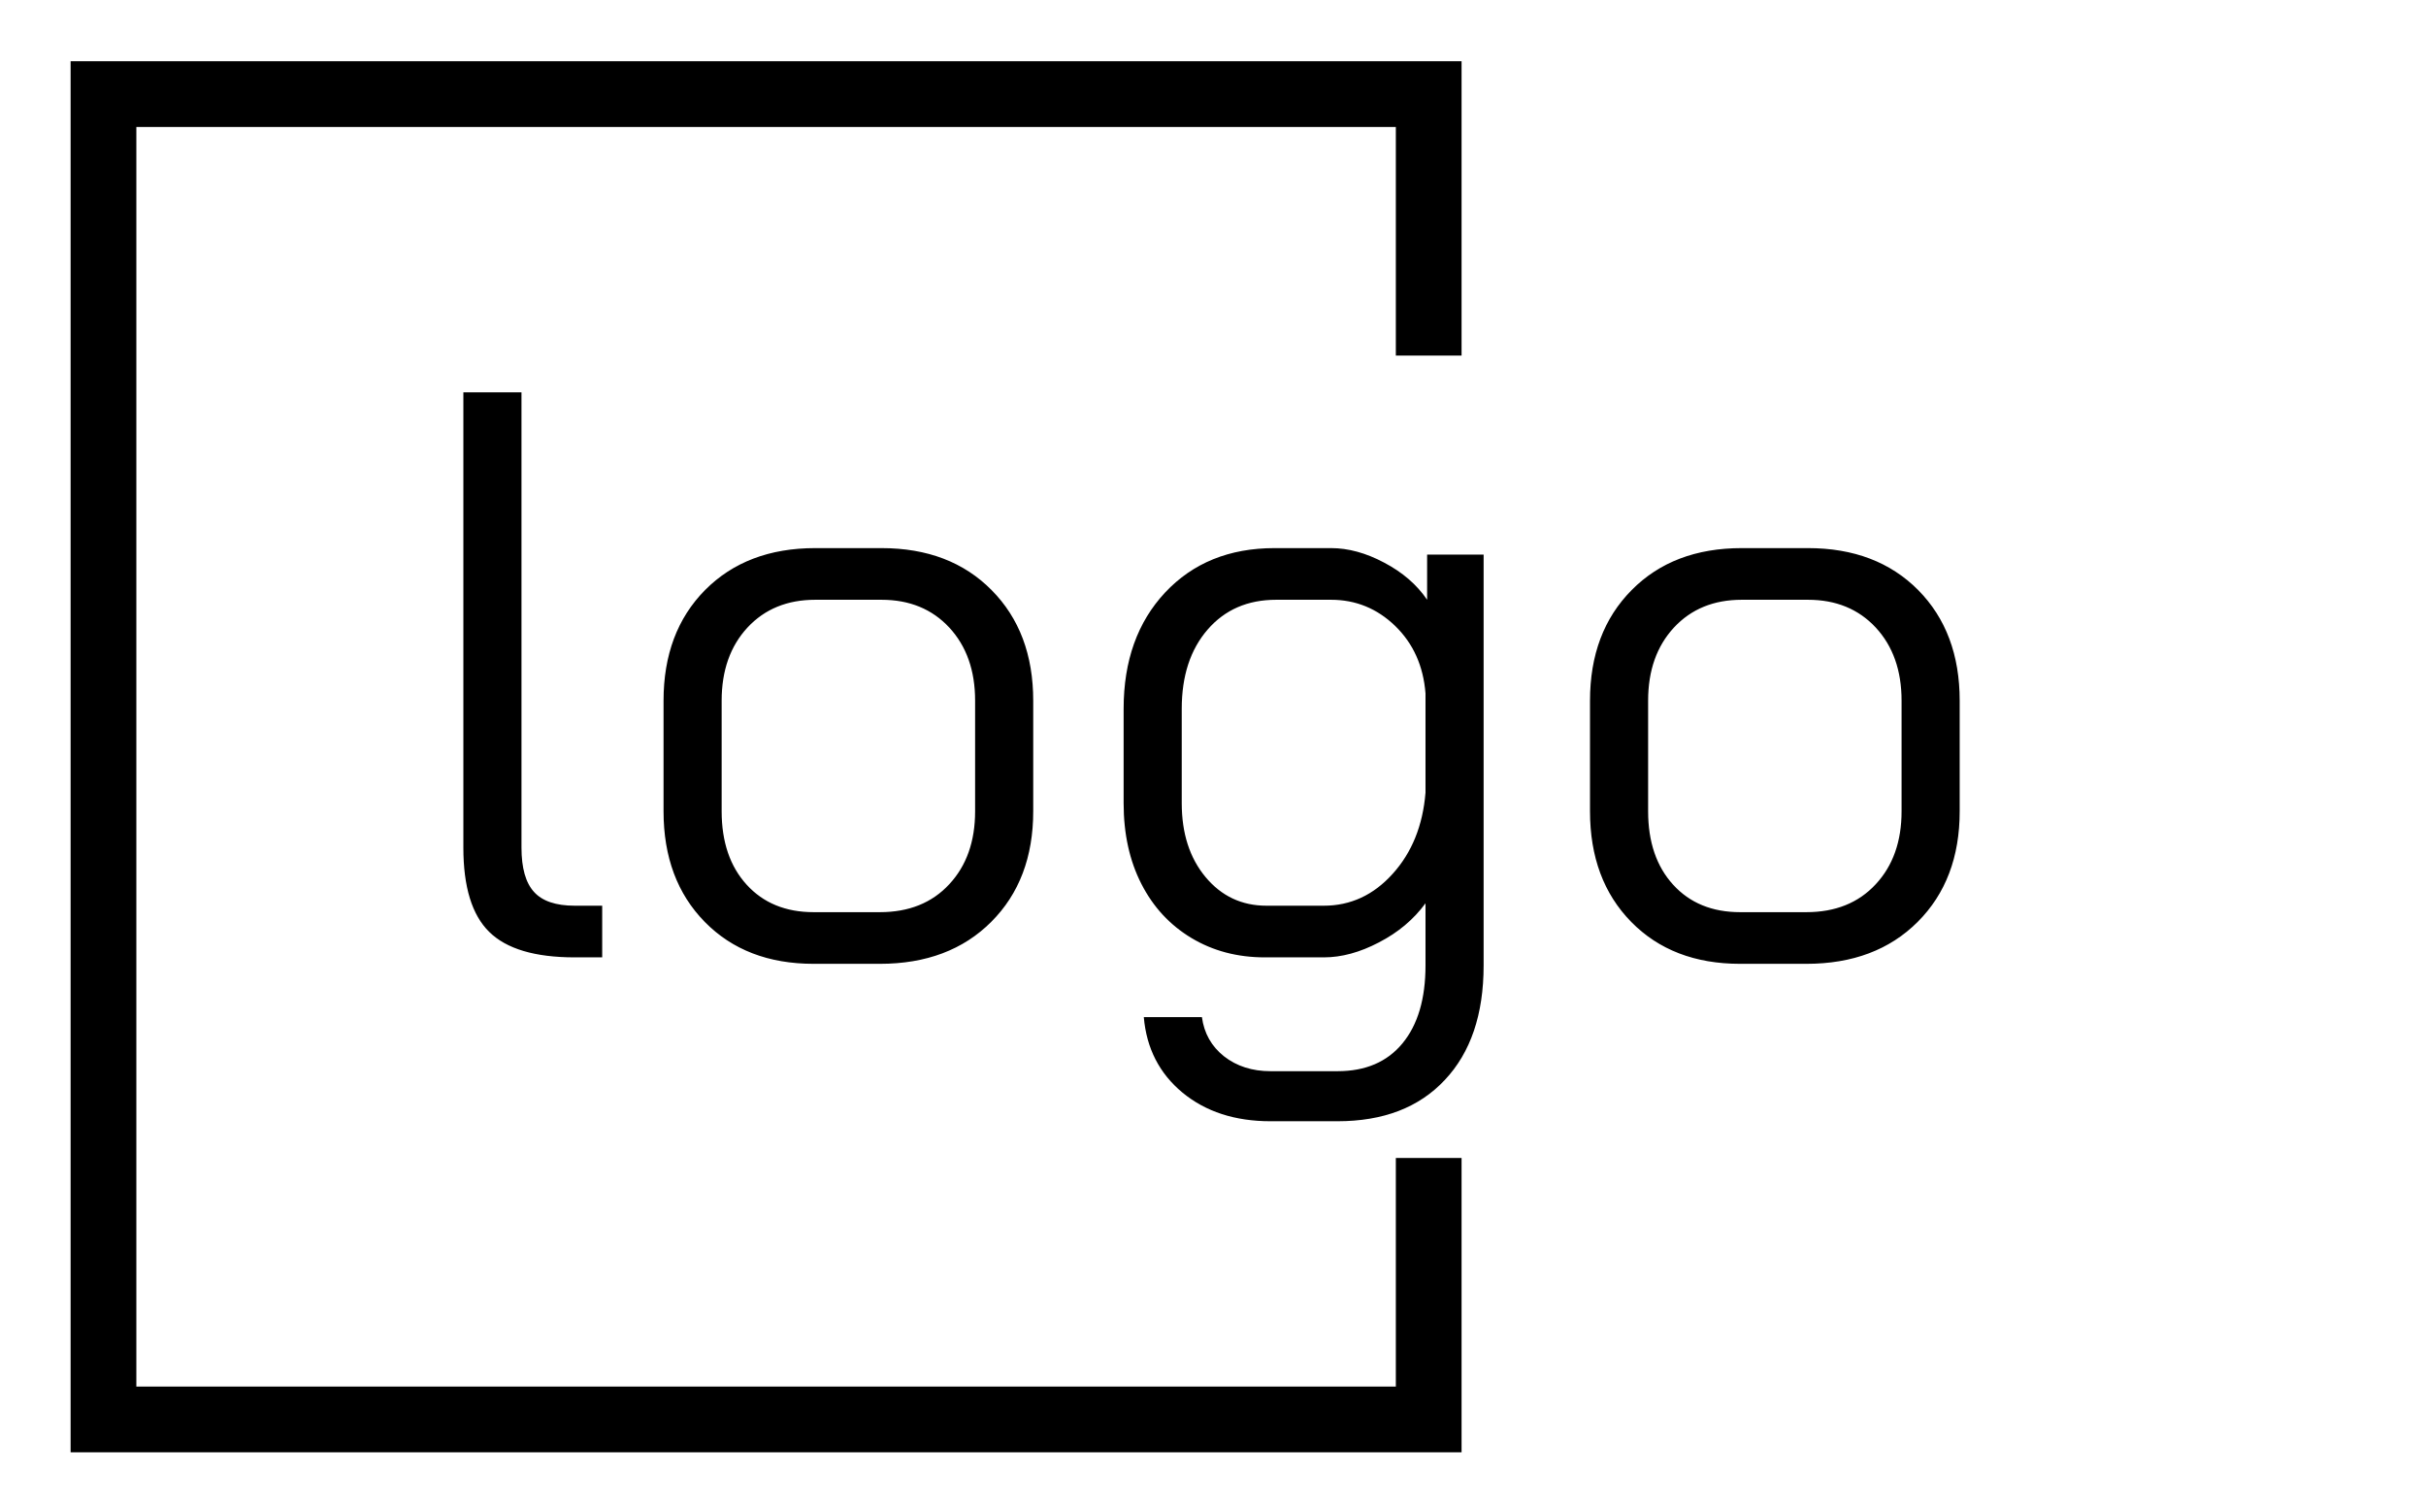 <svg xmlns="http://www.w3.org/2000/svg" version="1.1" xmlns:xlink="http://www.w3.org/1999/xlink" xmlns:svgjs="http://svgjs.dev/svgjs" width="1500" height="935" viewBox="0 0 1500 935"><g transform="matrix(1,0,0,1,-0.909,0.379)"><svg viewBox="0 0 396 247" data-background-color="#ffffff" preserveAspectRatio="xMidYMid meet" height="935" width="1500" xmlns="http://www.w3.org/2000/svg" xmlns:xlink="http://www.w3.org/1999/xlink"><g id="tight-bounds" transform="matrix(1,0,0,1,0.24,-0.1)"><svg viewBox="0 0 395.52 247.2" height="247.2" width="395.52"><g><svg></svg></g><g><svg viewBox="0 0 395.52 247.2" height="247.2" width="395.52"><g transform="matrix(1,0,0,1,75.544,64.074)"><svg viewBox="0 0 244.431 119.052" height="119.052" width="244.431"><g><svg viewBox="0 0 244.431 119.052" height="119.052" width="244.431"><g><svg viewBox="0 0 244.431 119.052" height="119.052" width="244.431"><g><svg viewBox="0 0 244.431 119.052" height="119.052" width="244.431"><g id="textblocktransform"><svg viewBox="0 0 244.431 119.052" height="119.052" width="244.431" id="textblock"><g><svg viewBox="0 0 244.431 119.052" height="119.052" width="244.431"><g transform="matrix(1,0,0,1,0,0)"><svg width="244.431" viewBox="3.8 -35 92.69 45.15" height="119.052" data-palette-color="#000000"><path d="M10.7 0Q7 0 5.4-1.58 3.8-3.15 3.8-6.8L3.8-6.8 3.8-35 7.4-35 7.4-6.8Q7.4-4.9 8.18-4.05 8.95-3.2 10.7-3.2L10.7-3.2 12.4-3.2 12.4 0 10.7 0ZM25.5 0.4Q21.3 0.4 18.75-2.2 16.2-4.8 16.2-9.05L16.2-9.05 16.2-15.9Q16.2-20.15 18.77-22.75 21.35-25.35 25.6-25.35L25.6-25.35 29.7-25.35Q33.95-25.35 36.52-22.75 39.1-20.15 39.1-15.9L39.1-15.9 39.1-9.05Q39.1-4.8 36.5-2.2 33.9 0.4 29.6 0.4L29.6 0.4 25.5 0.4ZM25.5-2.8L29.6-2.8Q32.3-2.8 33.9-4.53 35.5-6.25 35.5-9.05L35.5-9.05 35.5-15.9Q35.5-18.7 33.9-20.43 32.3-22.15 29.7-22.15L29.7-22.15 25.6-22.15Q23-22.15 21.4-20.43 19.8-18.7 19.8-15.9L19.8-15.9 19.8-9.05Q19.8-6.2 21.35-4.5 22.9-2.8 25.5-2.8L25.5-2.8ZM53.8 10.15Q50.5 10.15 48.35 8.38 46.2 6.6 45.95 3.7L45.95 3.7 49.55 3.7Q49.75 5.2 50.92 6.13 52.1 7.05 53.8 7.05L53.8 7.05 57.95 7.05Q60.55 7.05 61.97 5.33 63.4 3.6 63.4 0.5L63.4 0.5 63.4-3.35Q62.3-1.85 60.52-0.93 58.75 0 57.1 0L57.1 0 53.45 0Q50.9 0 48.9-1.2 46.9-2.4 45.8-4.55 44.7-6.7 44.7-9.55L44.7-9.55 44.7-15.4Q44.7-19.85 47.27-22.6 49.85-25.35 54.05-25.35L54.05-25.35 57.55-25.35Q59.15-25.35 60.84-24.45 62.55-23.55 63.5-22.15L63.5-22.15 63.5-24.95 67-24.95 67 0.5Q67 5.05 64.59 7.6 62.2 10.15 57.95 10.15L57.95 10.15 53.8 10.15ZM53.55-3.2L57.1-3.2Q59.59-3.2 61.37-5.18 63.15-7.15 63.4-10.2L63.4-10.2 63.4-16.35Q63.2-18.9 61.52-20.53 59.84-22.15 57.55-22.15L57.55-22.15 54.15-22.15Q51.5-22.15 49.9-20.3 48.3-18.45 48.3-15.4L48.3-15.4 48.3-9.55Q48.3-6.75 49.77-4.98 51.25-3.2 53.55-3.2L53.55-3.2ZM82.89 0.4Q78.69 0.4 76.14-2.2 73.59-4.8 73.59-9.05L73.59-9.05 73.59-15.9Q73.59-20.15 76.17-22.75 78.74-25.35 82.99-25.35L82.99-25.35 87.09-25.35Q91.34-25.35 93.92-22.75 96.49-20.15 96.49-15.9L96.49-15.9 96.49-9.05Q96.49-4.8 93.89-2.2 91.29 0.4 86.99 0.4L86.99 0.4 82.89 0.4ZM82.89-2.8L86.99-2.8Q89.69-2.8 91.29-4.53 92.89-6.25 92.89-9.05L92.89-9.05 92.89-15.9Q92.89-18.7 91.29-20.43 89.69-22.15 87.09-22.15L87.09-22.15 82.99-22.15Q80.39-22.15 78.79-20.43 77.19-18.7 77.19-15.9L77.19-15.9 77.19-9.05Q77.19-6.2 78.74-4.5 80.29-2.8 82.89-2.8L82.89-2.8Z" opacity="1" transform="matrix(1,0,0,1,0,0)" fill="#000000" class="wordmark-text-0" data-fill-palette-color="primary" id="text-0"></path></svg></g></svg></g></svg></g></svg></g></svg></g></svg></g></svg></g><path d="M238.601 58.074L238.601 10.002 11.405 10.002 11.405 237.198 238.601 237.198 238.601 189.126 227.865 189.126 227.865 226.462 22.142 226.462 22.142 20.738 227.865 20.738 227.865 58.074Z" fill="#000000" stroke="transparent" data-fill-palette-color="tertiary"></path></svg></g><defs></defs></svg><rect width="395.52" height="247.2" fill="none" stroke="none" visibility="hidden"></rect></g></svg></g></svg>